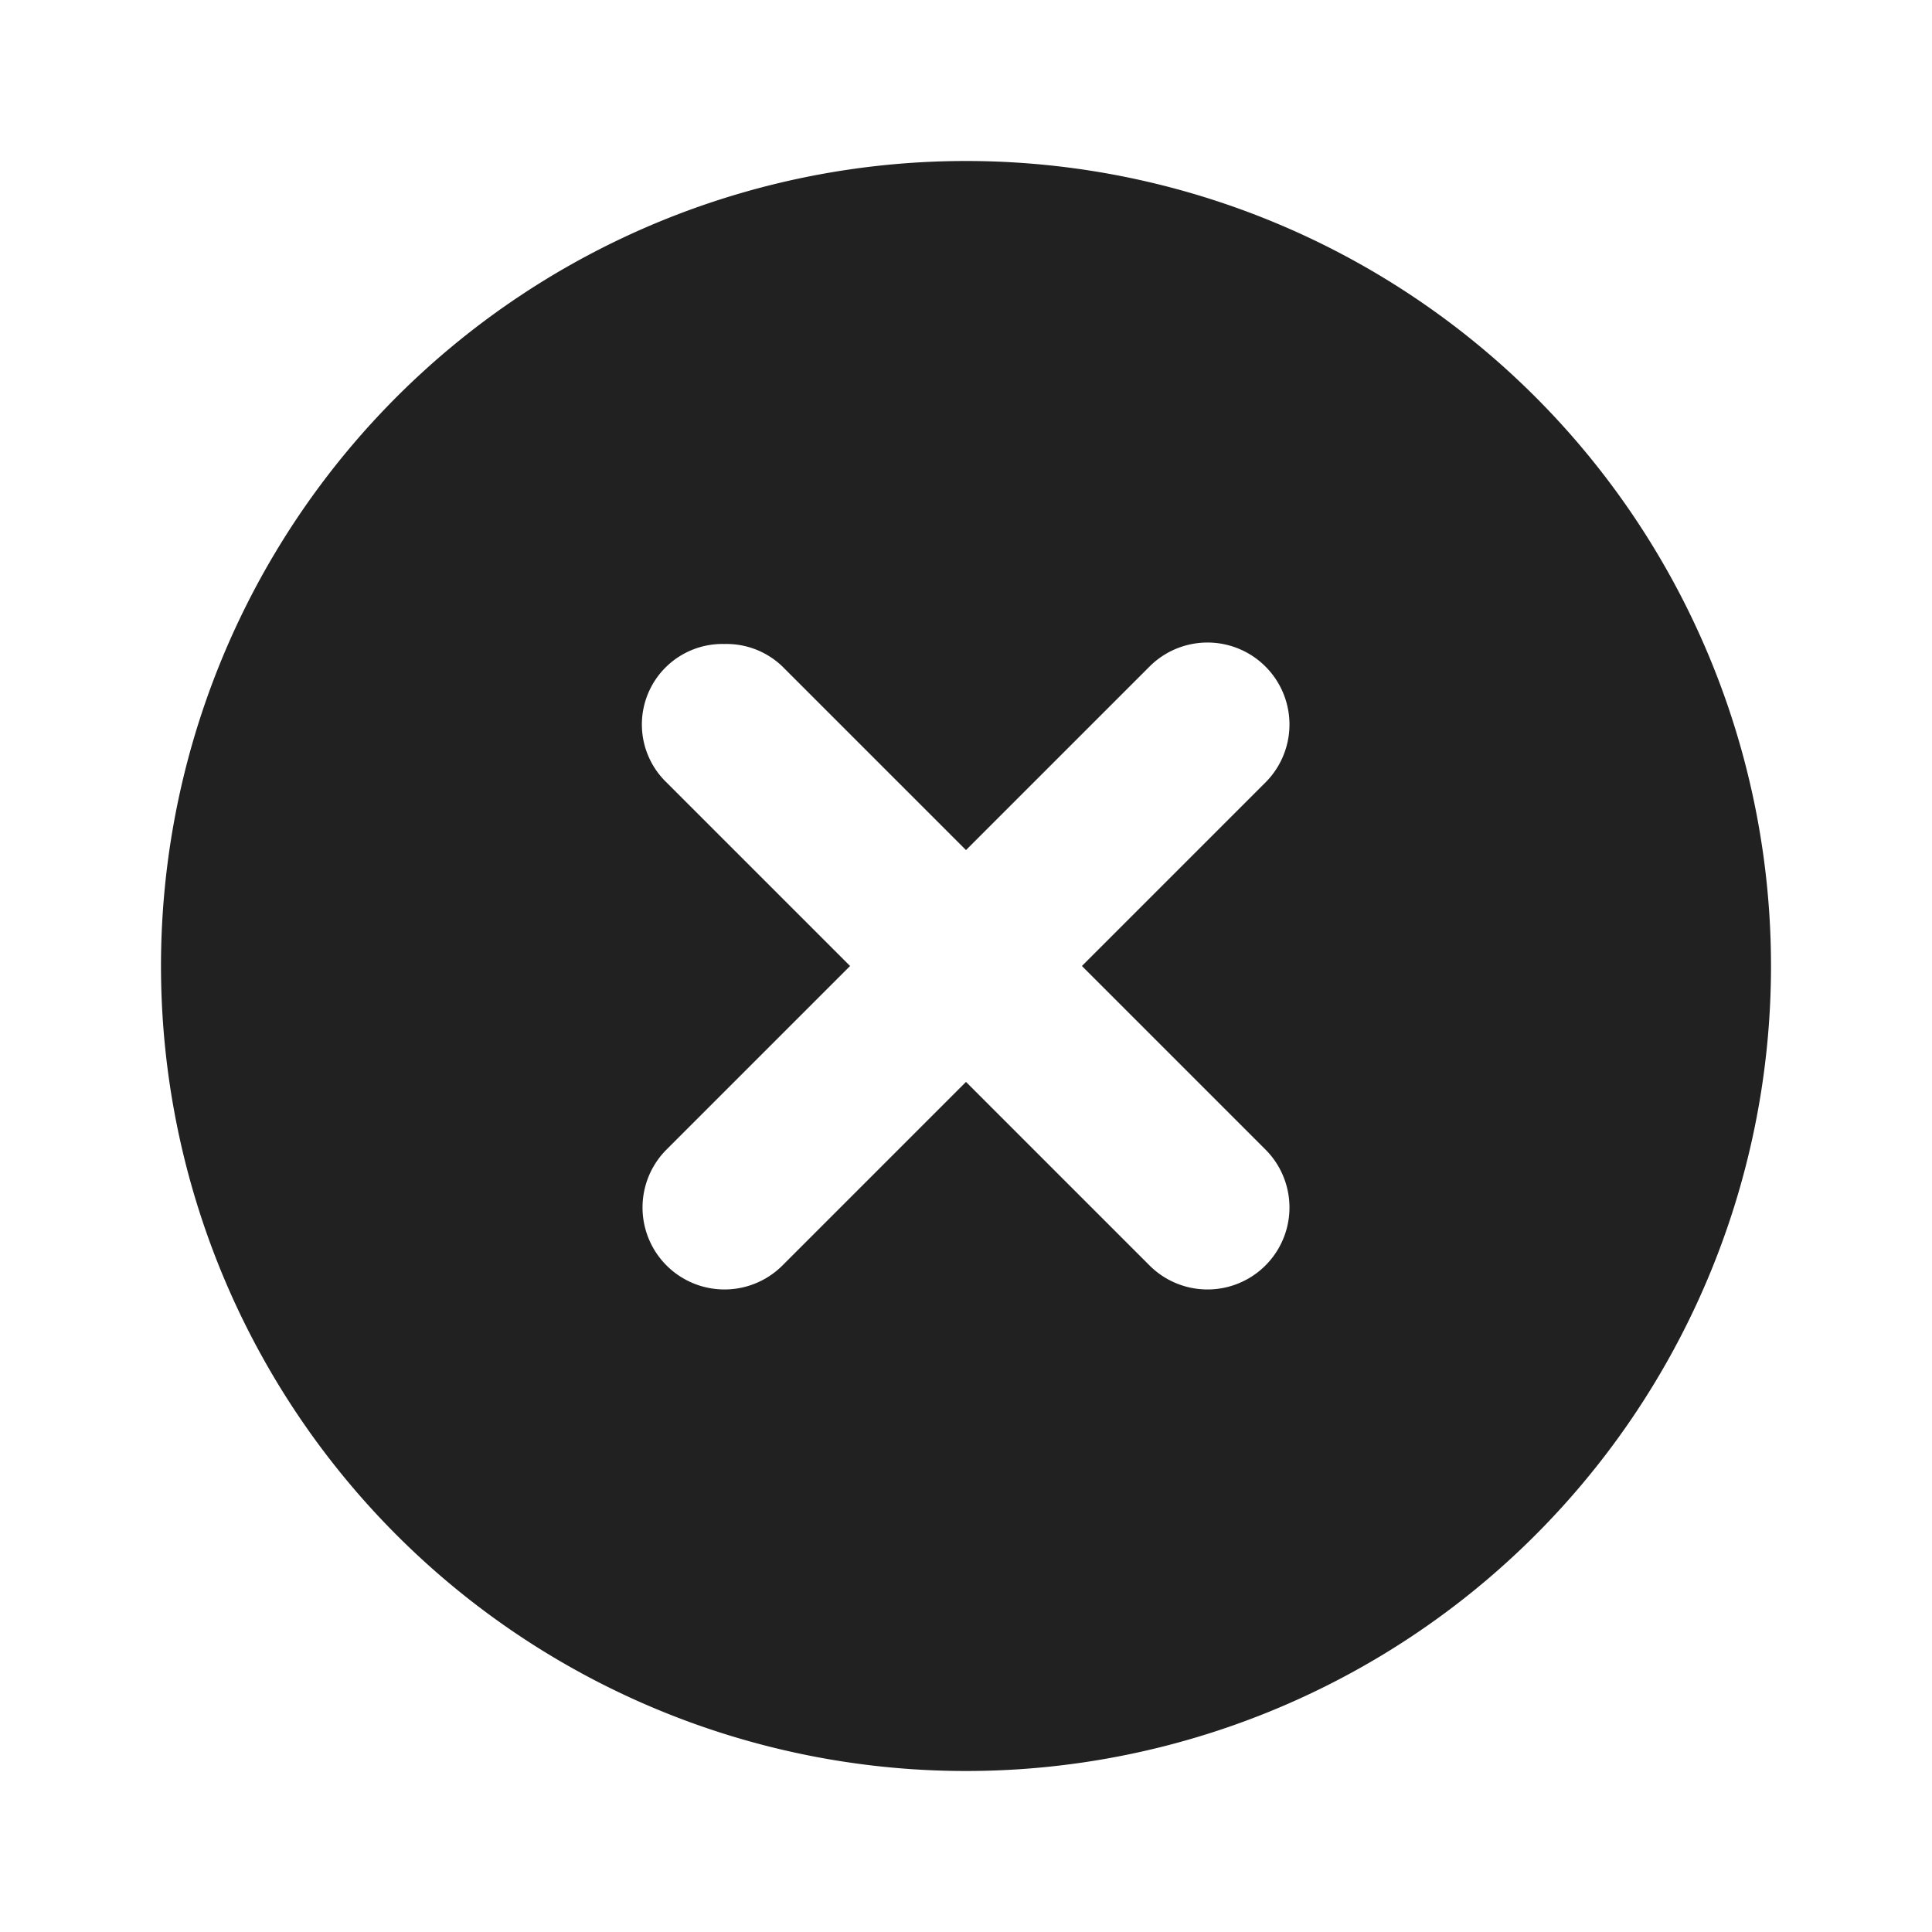 <svg xmlns="http://www.w3.org/2000/svg" viewBox="0 0 24 24"><title>x-circle-fill</title><path fill="#212121" d="M12,2A10,10,0,1,0,22,12,10,10,0,0,0,12,2ZM9,8a1,1,0,0,1,.72.28L12,10.56l2.28-2.28a1,1,0,0,1,1.44,1.44L13.44,12l2.28,2.28a1,1,0,0,1-1.44,1.44L12,13.44,9.72,15.72a1,1,0,0,1-1.44-1.44L10.56,12,8.28,9.72A1,1,0,0,1,9,8Z"/></svg>